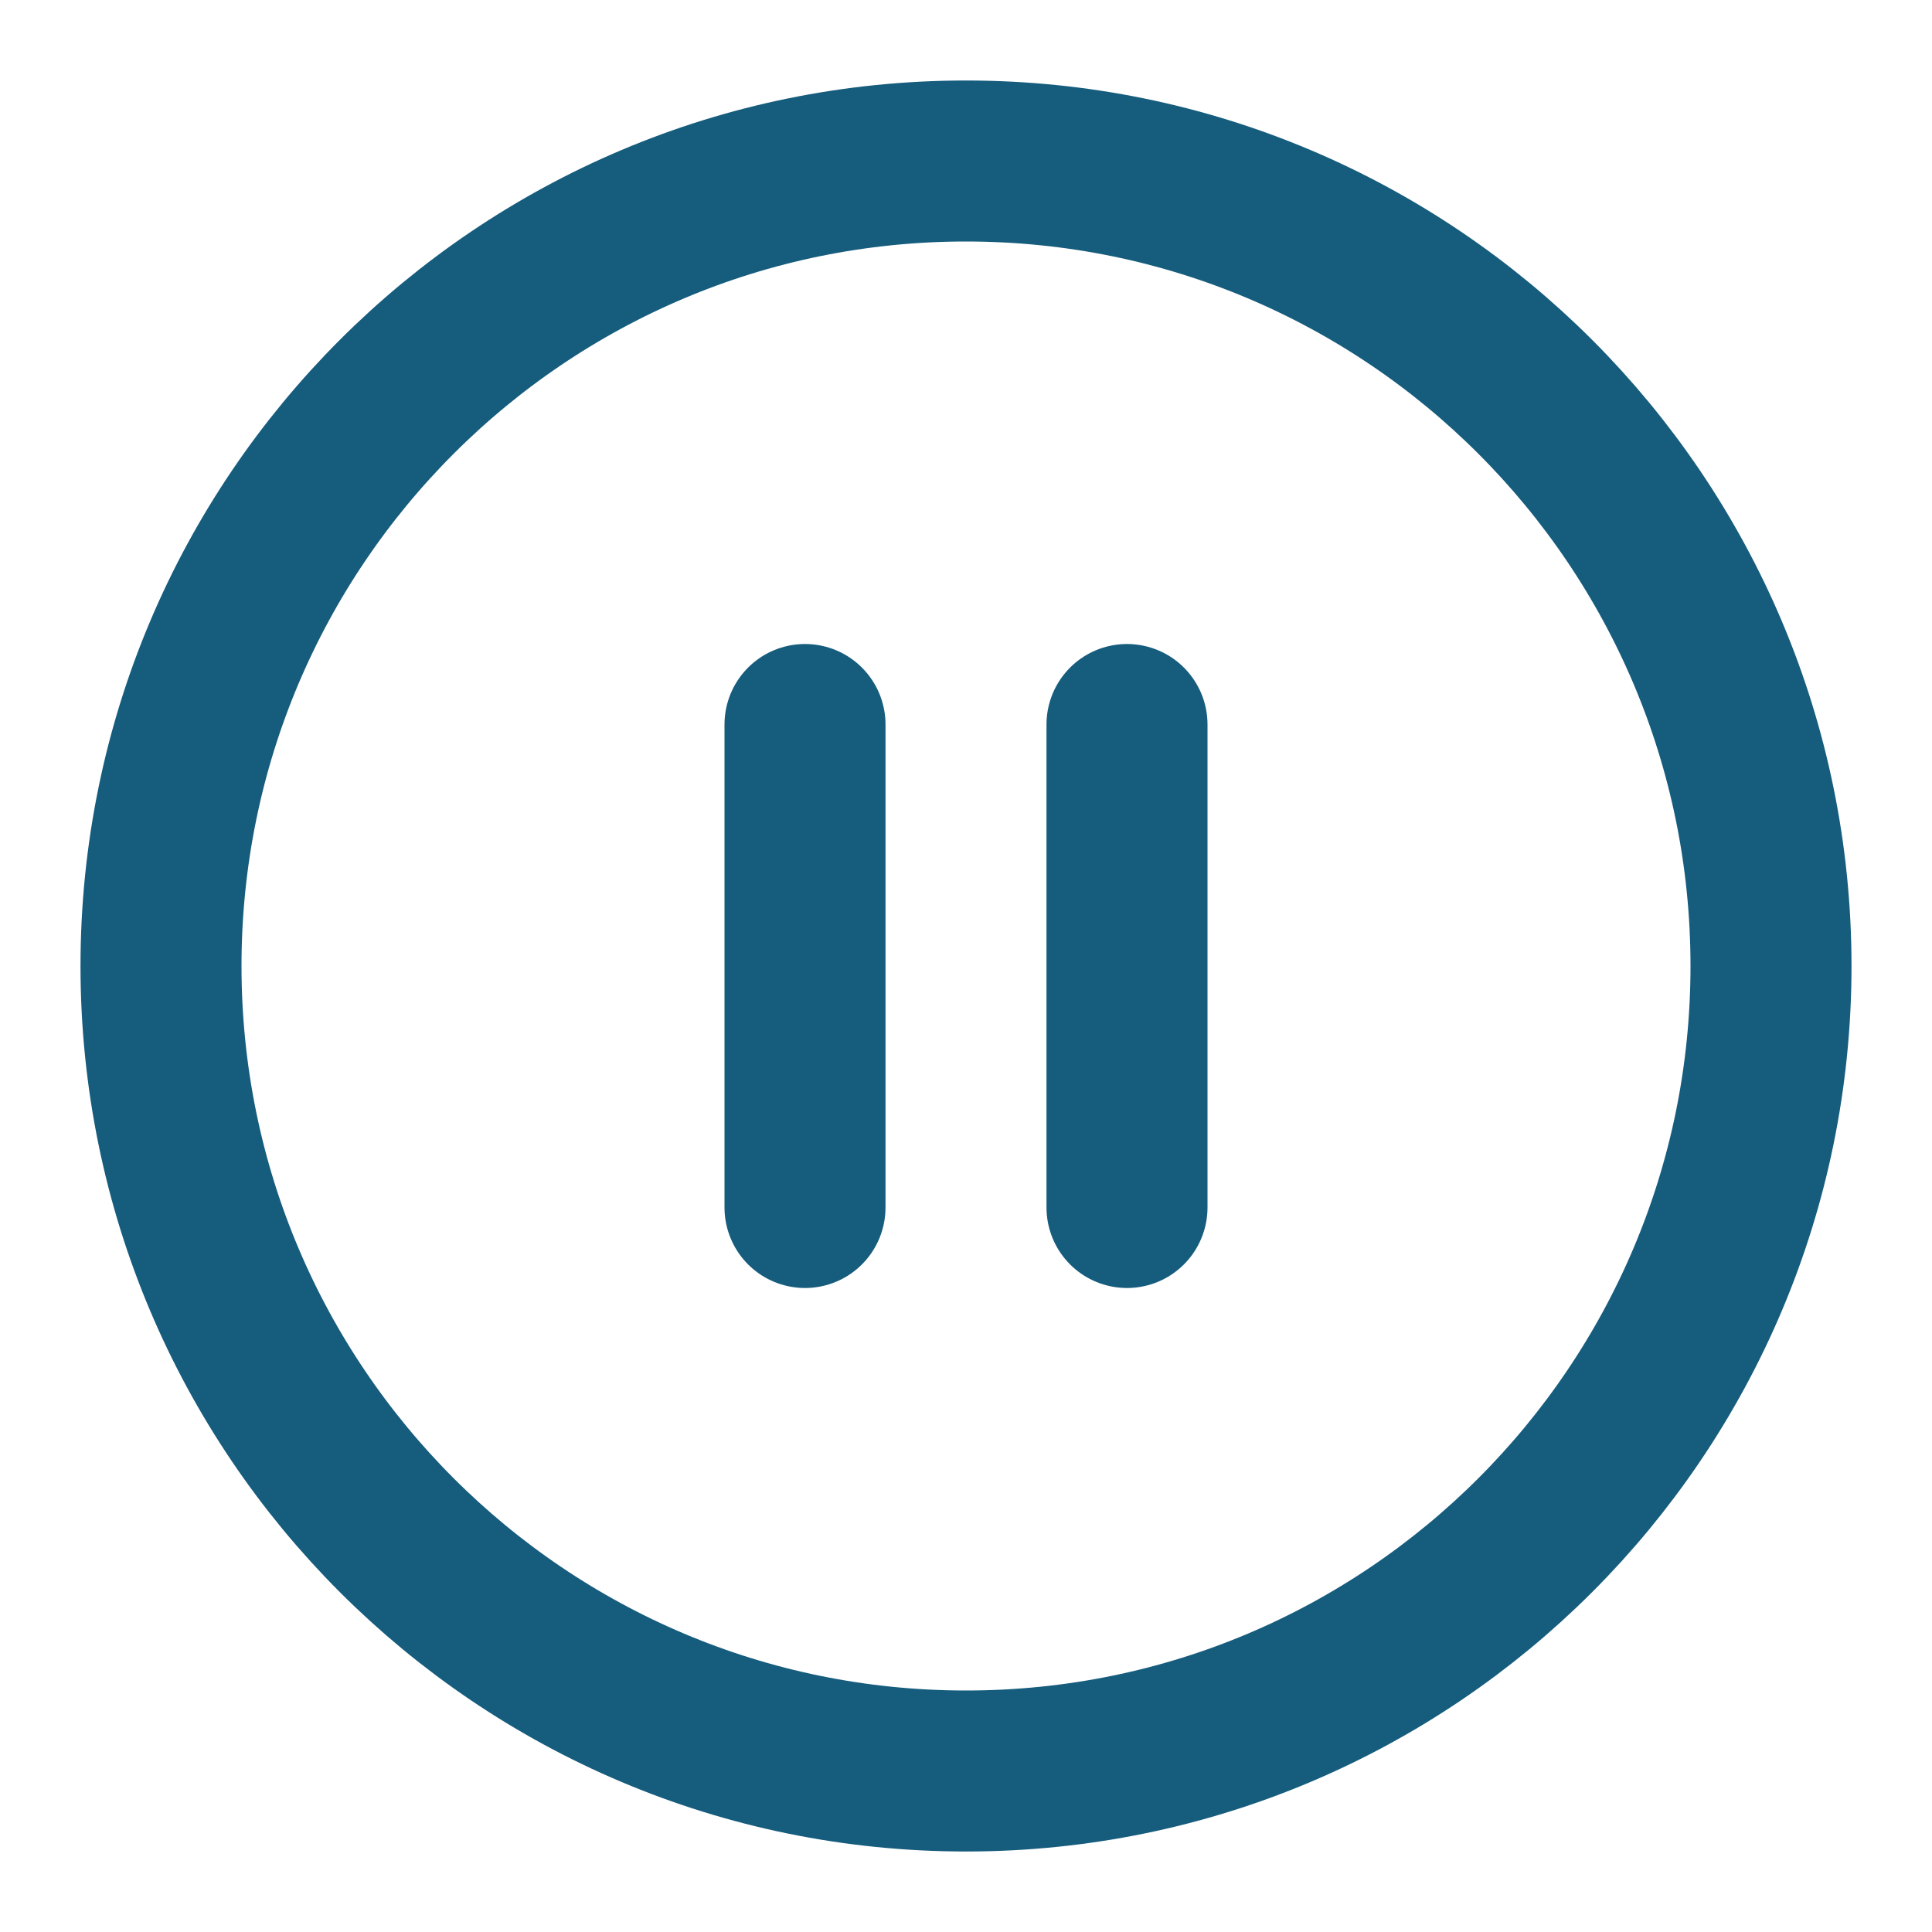 <svg width="24" height="24" viewBox="0 0 24 24" fill="none" xmlns="http://www.w3.org/2000/svg">
<path d="M12 22C17.523 22 22 17.523 22 12C22 6.477 17.523 2 12 2C6.477 2 2 6.477 2 12C2 17.523 6.477 22 12 22Z" stroke="#165C7D" stroke-width="2" stroke-linecap="round" stroke-linejoin="round"/>
<path d="M14 15V9" stroke="#165C7D" stroke-width="2" stroke-linecap="round" stroke-linejoin="round"/>
<path d="M10 15V9" stroke="#165C7D" stroke-width="2" stroke-linecap="round" stroke-linejoin="round"/>
</svg>
